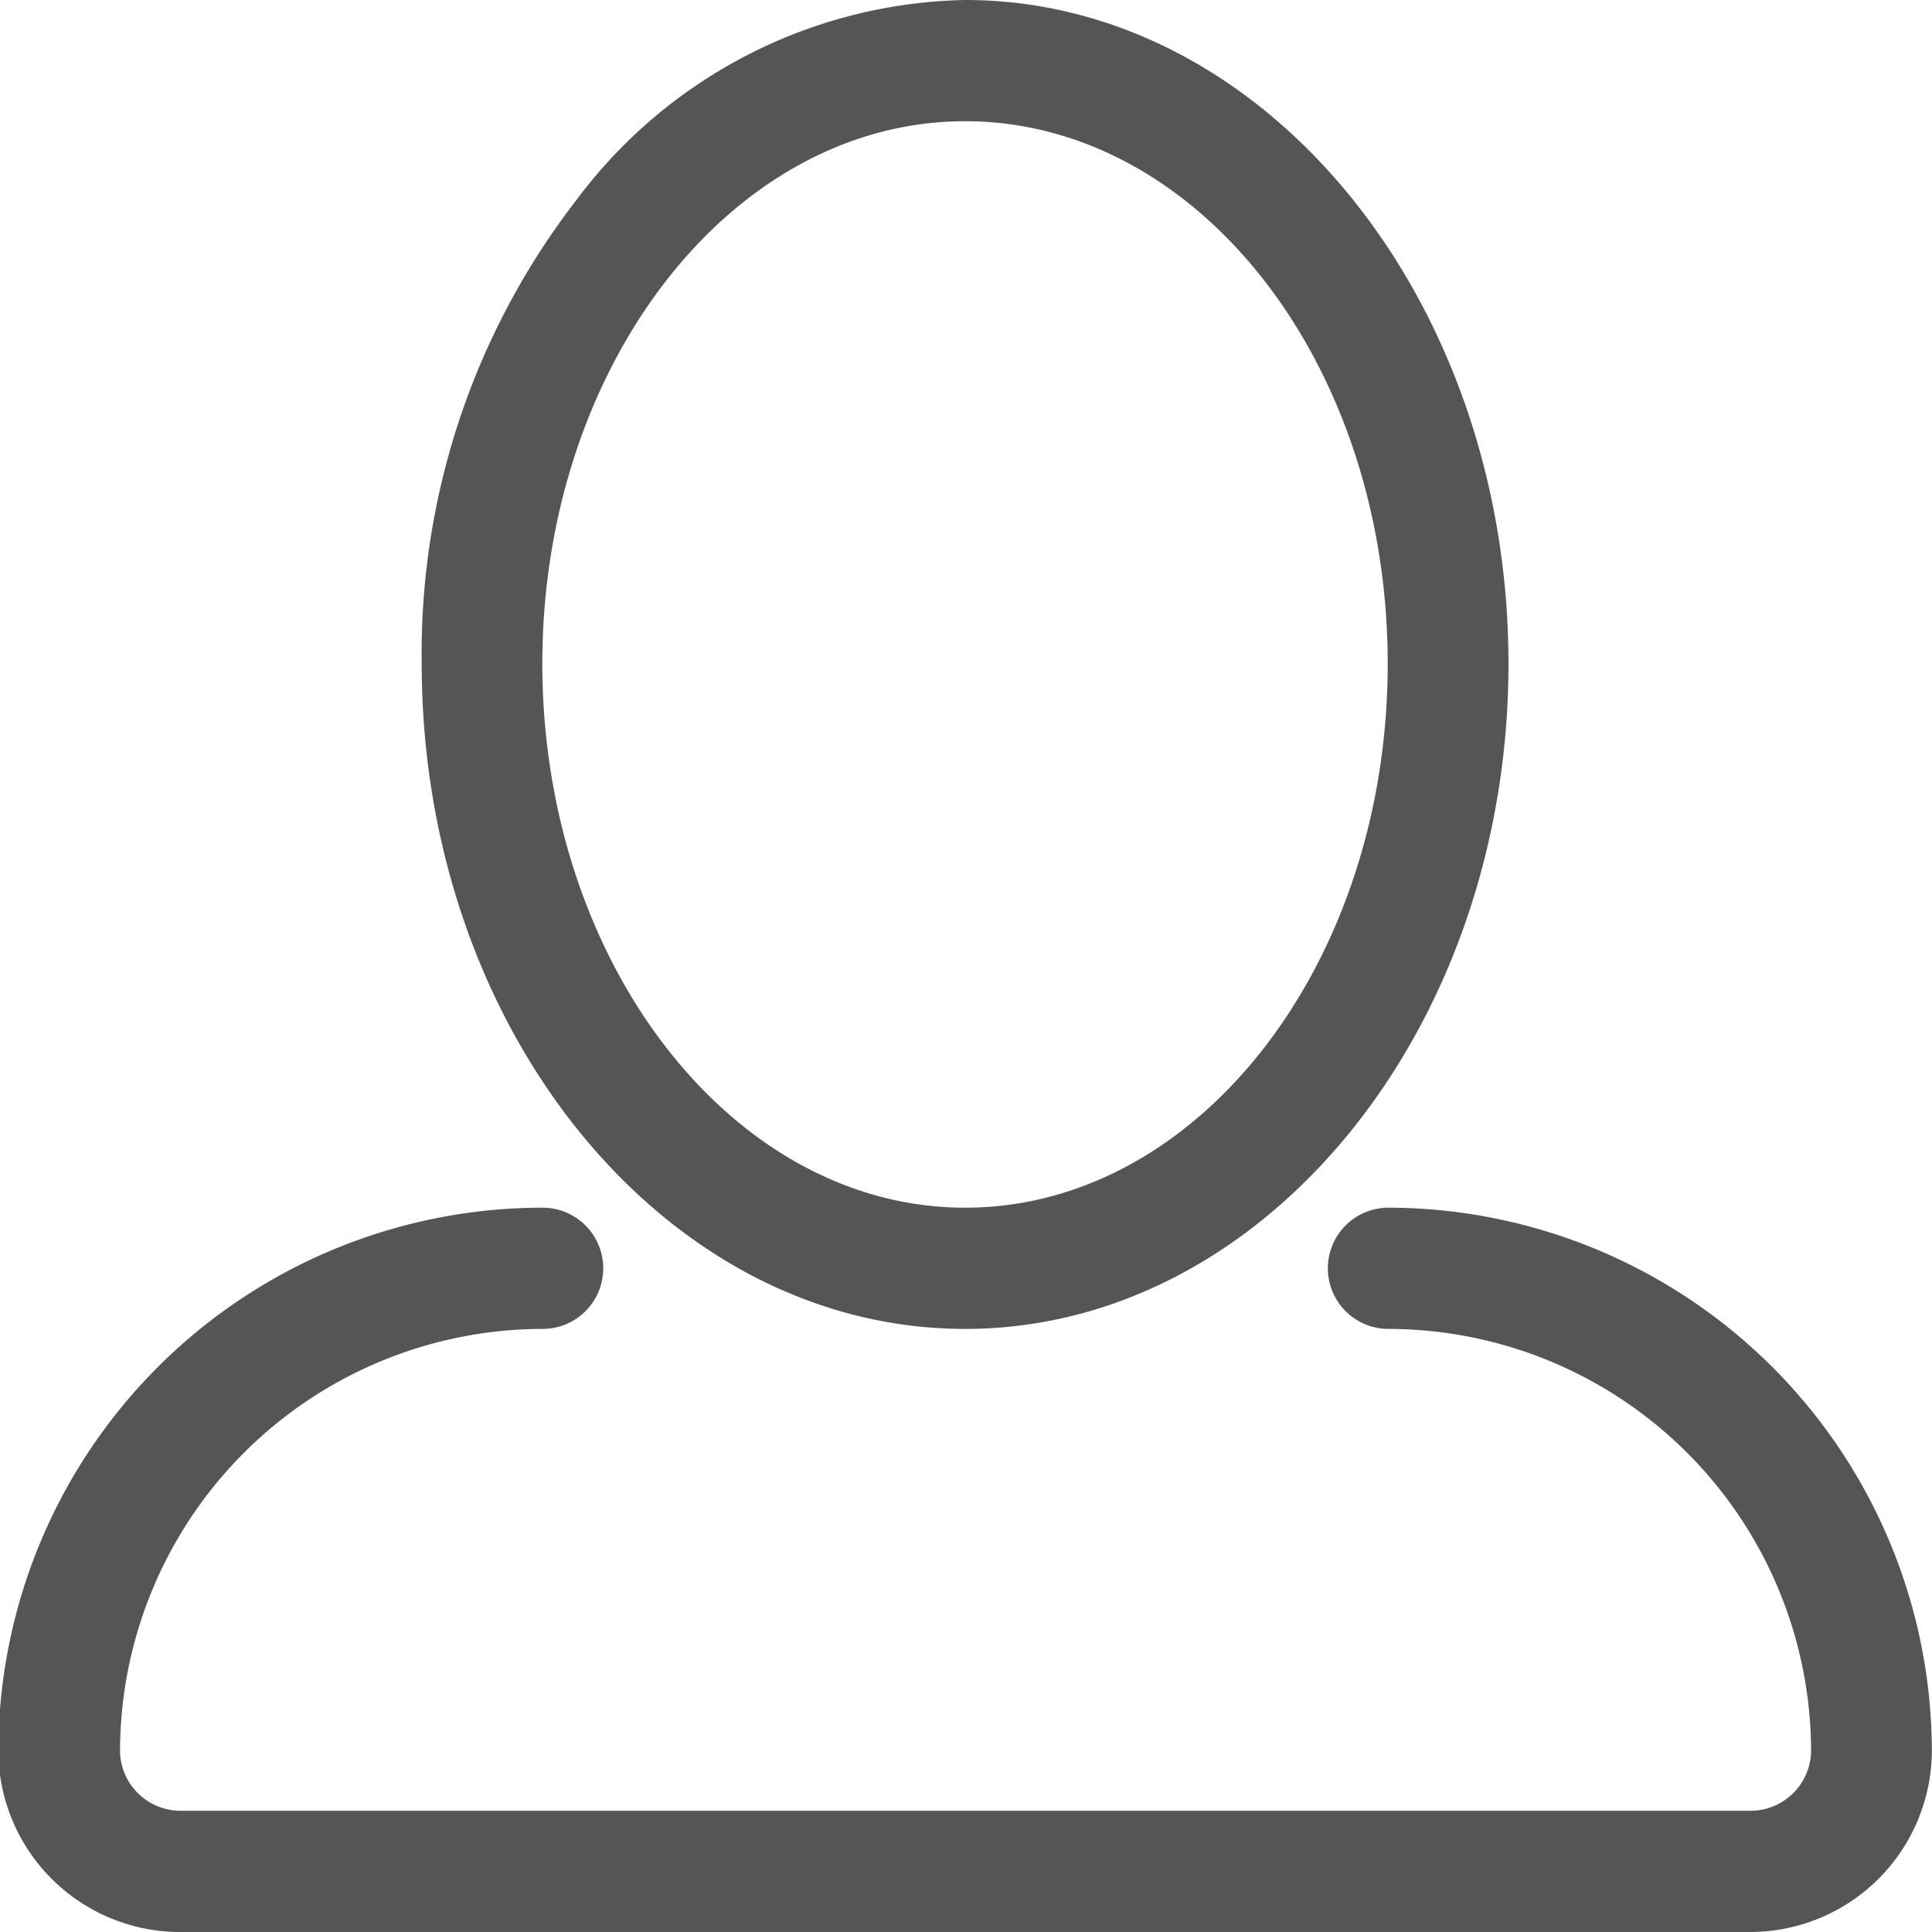 <svg xmlns="http://www.w3.org/2000/svg" width="12.75" height="12.75" viewBox="0 0 12.75 12.75">
<defs>
    <style>
      .cls-1 {
        fill: #555;
        fill-rule: evenodd;
      }
    </style>
  </defs>
  <path id="User-icon" class="cls-1" d="M535.588,2676.8c-1.977,0-3.586-1.97-3.586-4.39a4.889,4.889,0,0,1,1.021-3.06,3.277,3.277,0,0,1,2.565-1.32c1.977,0,3.586,1.97,3.586,4.38S537.565,2676.8,535.588,2676.8Zm0-7.97c-1.538,0-2.79,1.61-2.79,3.58s1.252,3.59,2.79,3.59,2.789-1.61,2.789-3.59S537.126,2668.83,535.588,2668.83Zm3.785,11.95h-8.965a1.2,1.2,0,0,1-1.2-1.19A3.592,3.592,0,0,1,532.8,2676a0.4,0.4,0,0,1,0,.8,2.792,2.792,0,0,0-2.789,2.79,0.4,0.4,0,0,0,.4.39h10.36a0.4,0.4,0,0,0,.4-0.39,2.792,2.792,0,0,0-2.789-2.79,0.4,0.4,0,0,1,0-.8,3.592,3.592,0,0,1,3.586,3.59,1.2,1.2,0,0,1-1.195,1.19h-1.395Z" transform="translate(-529.219 -2668.03)"/>
</svg>
